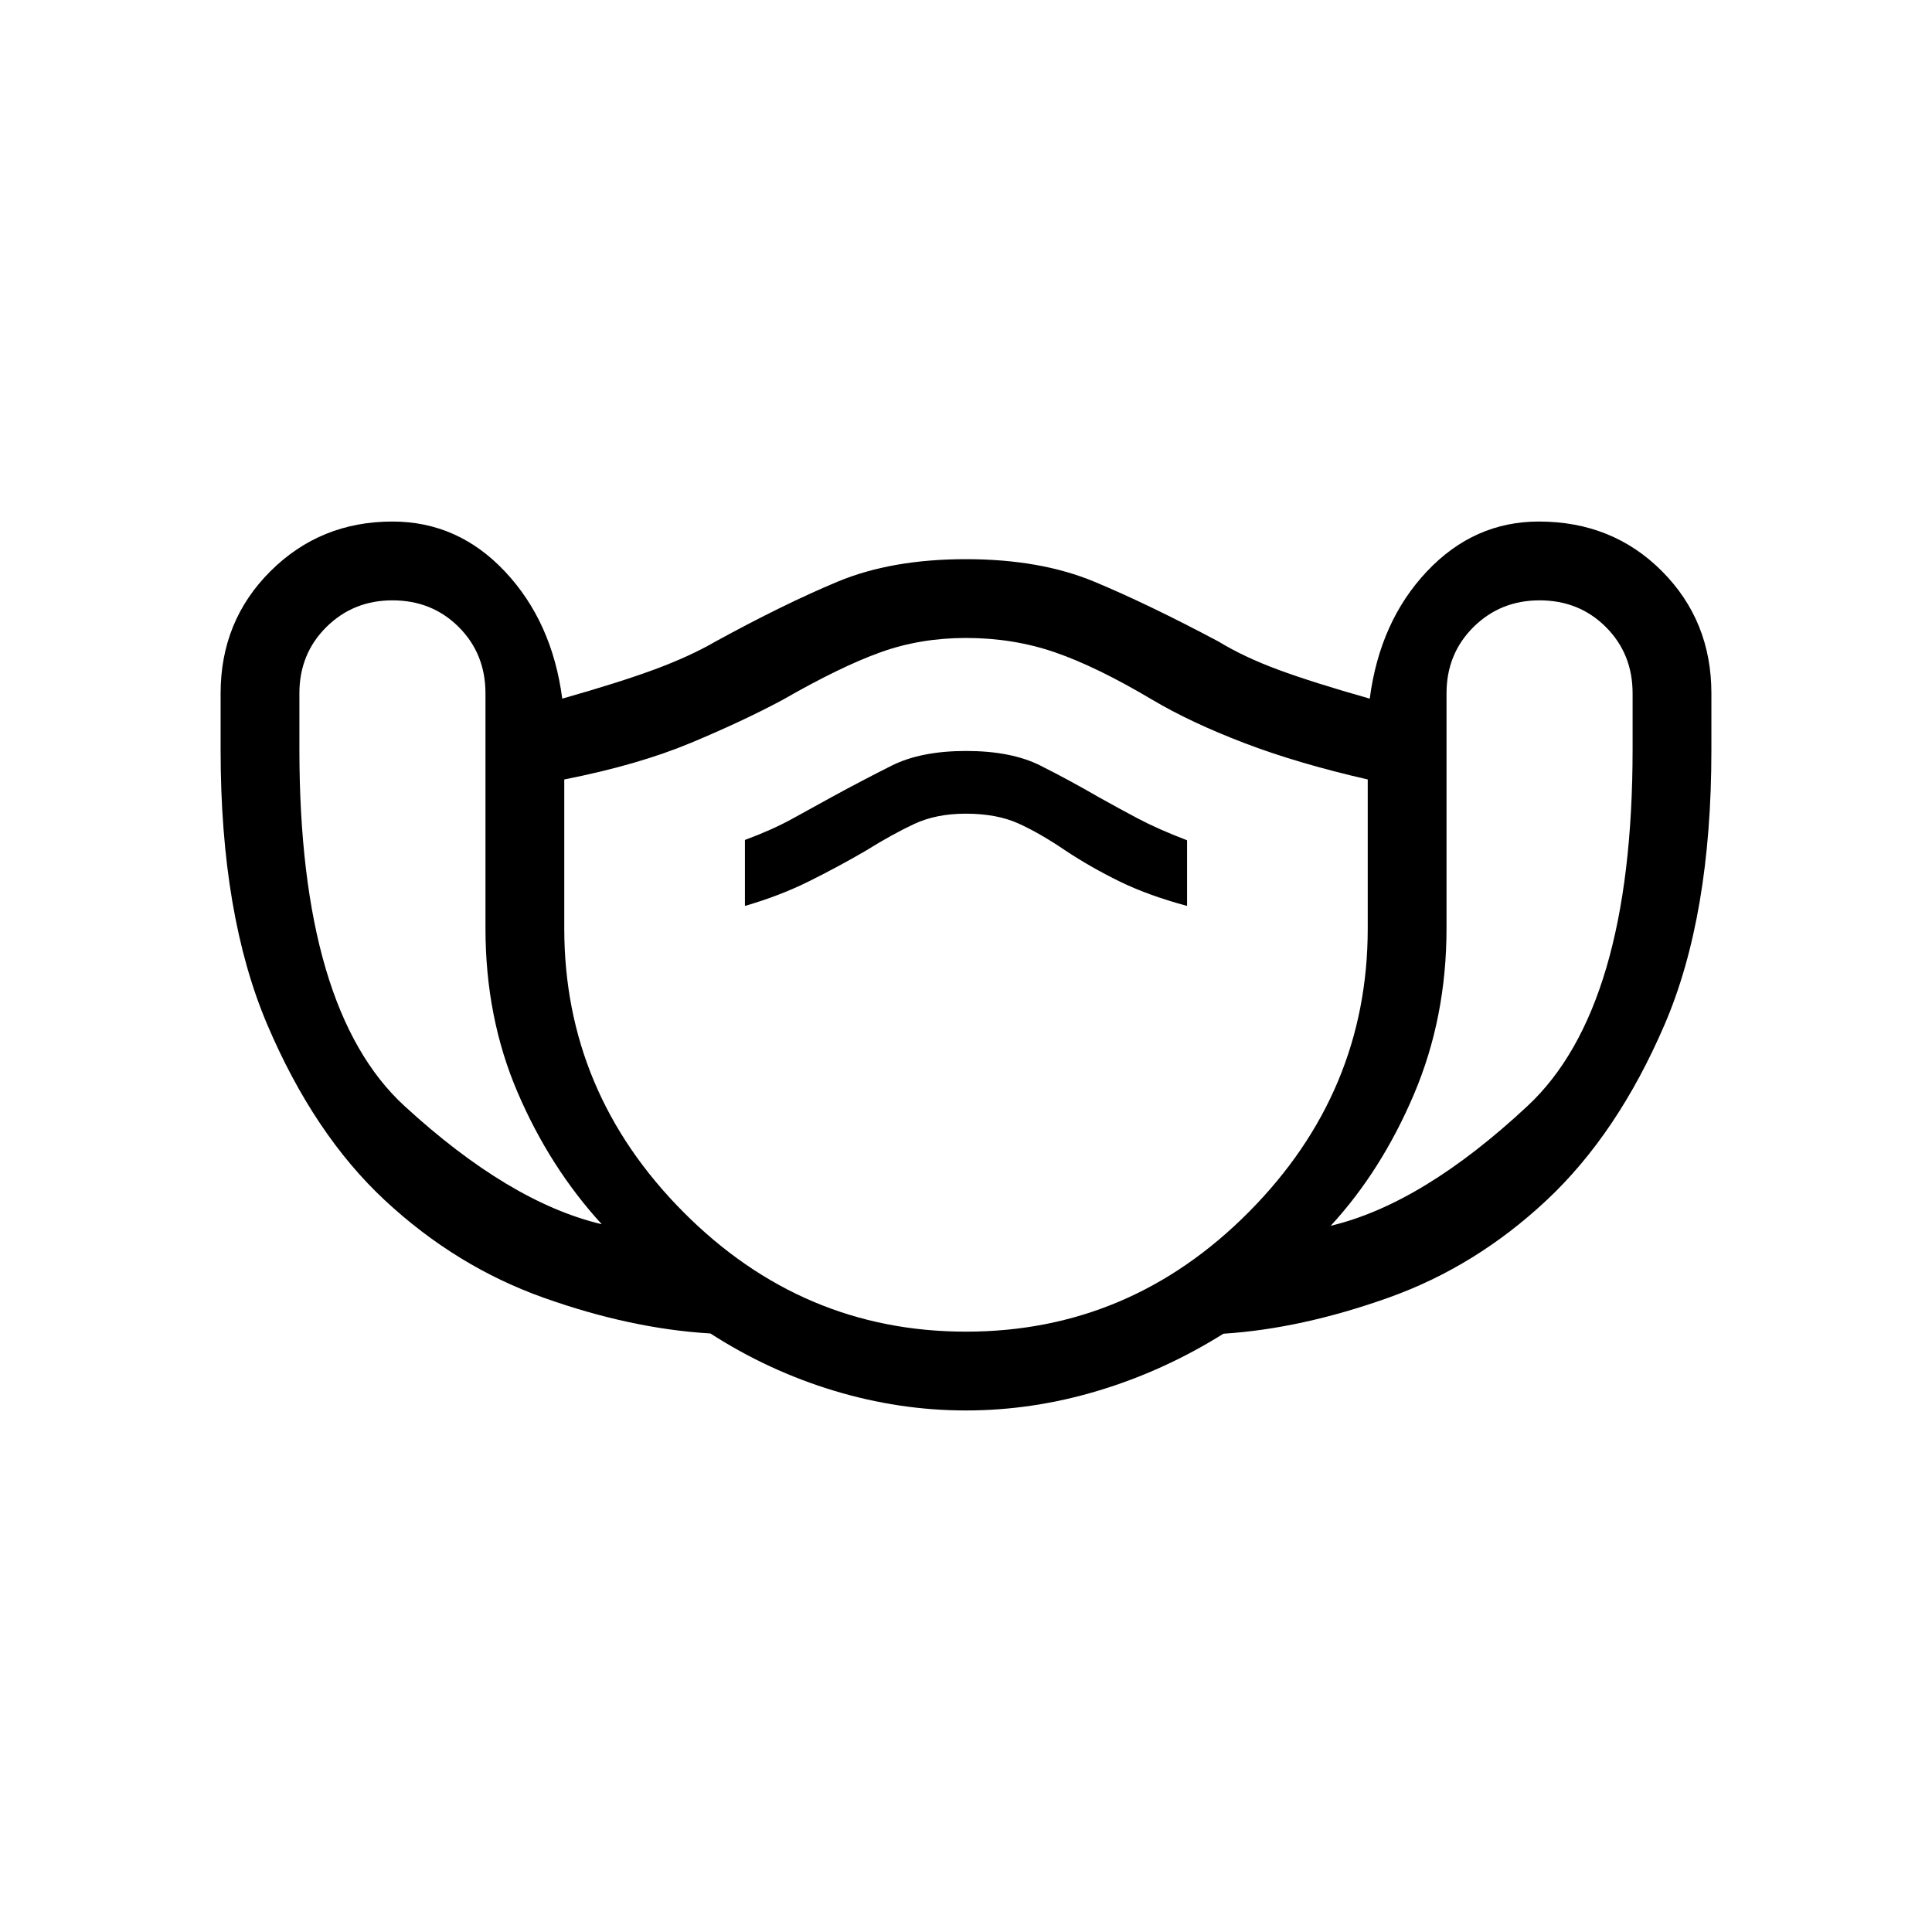 <svg xmlns="http://www.w3.org/2000/svg" height="48" viewBox="0 -960 960 960" width="48"><path d="M480-259.15q-33.18 0-65.65-9.83-32.46-9.82-61.33-28.42-39.71-2.37-83.06-17.83-43.34-15.46-78.62-48.25t-58.5-87.31q-23.22-54.52-23.22-136.48v-28.19q0-36.05 24.78-60.72t60.6-24.67q32.62 0 56 24.93 23.38 24.92 28.38 63.07 28.24-8 45.74-14.46 17.5-6.46 30.42-13.92 33.69-18.46 60.54-29.69T480-682.15q36.92 0 63.85 11.23 26.92 11.23 61.61 29.69 12.66 7.72 29.79 14.05 17.13 6.33 45.37 14.33 5-38.38 28.38-63.19 23.38-24.81 55.63-24.81 36.62 0 61.19 24.67 24.56 24.67 24.56 60.72v28.27q0 82.27-23.28 136.37-23.28 54.09-58.5 87.11-35.22 33.02-78.56 48.48-43.35 15.46-82.14 17.95-29.49 18.46-62.12 28.29-32.63 9.84-65.78 9.84Zm-181-92.54q-25.77-28.16-41.77-65.42-16-37.26-16-81.58v-116.77q0-19.68-13.27-32.96-13.28-13.27-32.96-13.27-19.45 0-32.84 13.27-13.39 13.28-13.39 32.96v27.69q0 129.39 52.19 177.31 52.19 47.92 98.04 58.77Zm181 53.38q81.54 0 140.58-59.5 59.04-59.5 59.04-140.88v-74q-34.93-8-61.43-18.14-26.5-10.13-45.65-21.48-27.69-16.46-48.39-23.57Q503.46-643 480-643q-22.69 0-42.5 7.12-19.81 7.11-48.5 23.57-19.46 10.46-45.69 21.43-26.23 10.96-62.93 18.19v74q0 81.38 59.12 140.88t140.5 59.5ZM370.15-509.85q17.29-5.01 31.76-12.2 14.47-7.18 28.21-15.18 13.19-8.23 24.15-13.35 10.97-5.11 25.58-5.11 15.38 0 26.13 4.84 10.75 4.84 23.81 13.73 12.29 8.12 26.48 15.08 14.19 6.96 33.58 12.19v-32.62q-14.47-5.53-24.54-10.88-10.08-5.34-18.95-10.32-15.05-8.71-29.46-15.95-14.42-7.23-36.86-7.23-22.45 0-37.06 7.33-14.62 7.34-29.75 15.6-9.46 5.23-19.57 10.78-10.1 5.55-23.51 10.5v32.79Zm291.08 158.93q45.62-10.85 97.81-59.54 52.19-48.69 52.19-177.31v-27.69q0-19.68-13.27-32.96-13.28-13.27-32.96-13.27-19.45 0-32.84 13.27-13.39 13.28-13.39 32.96v116.77q0 44.32-16.15 82.35-16.16 38.03-41.39 65.42ZM480-471.54Z"/></svg>